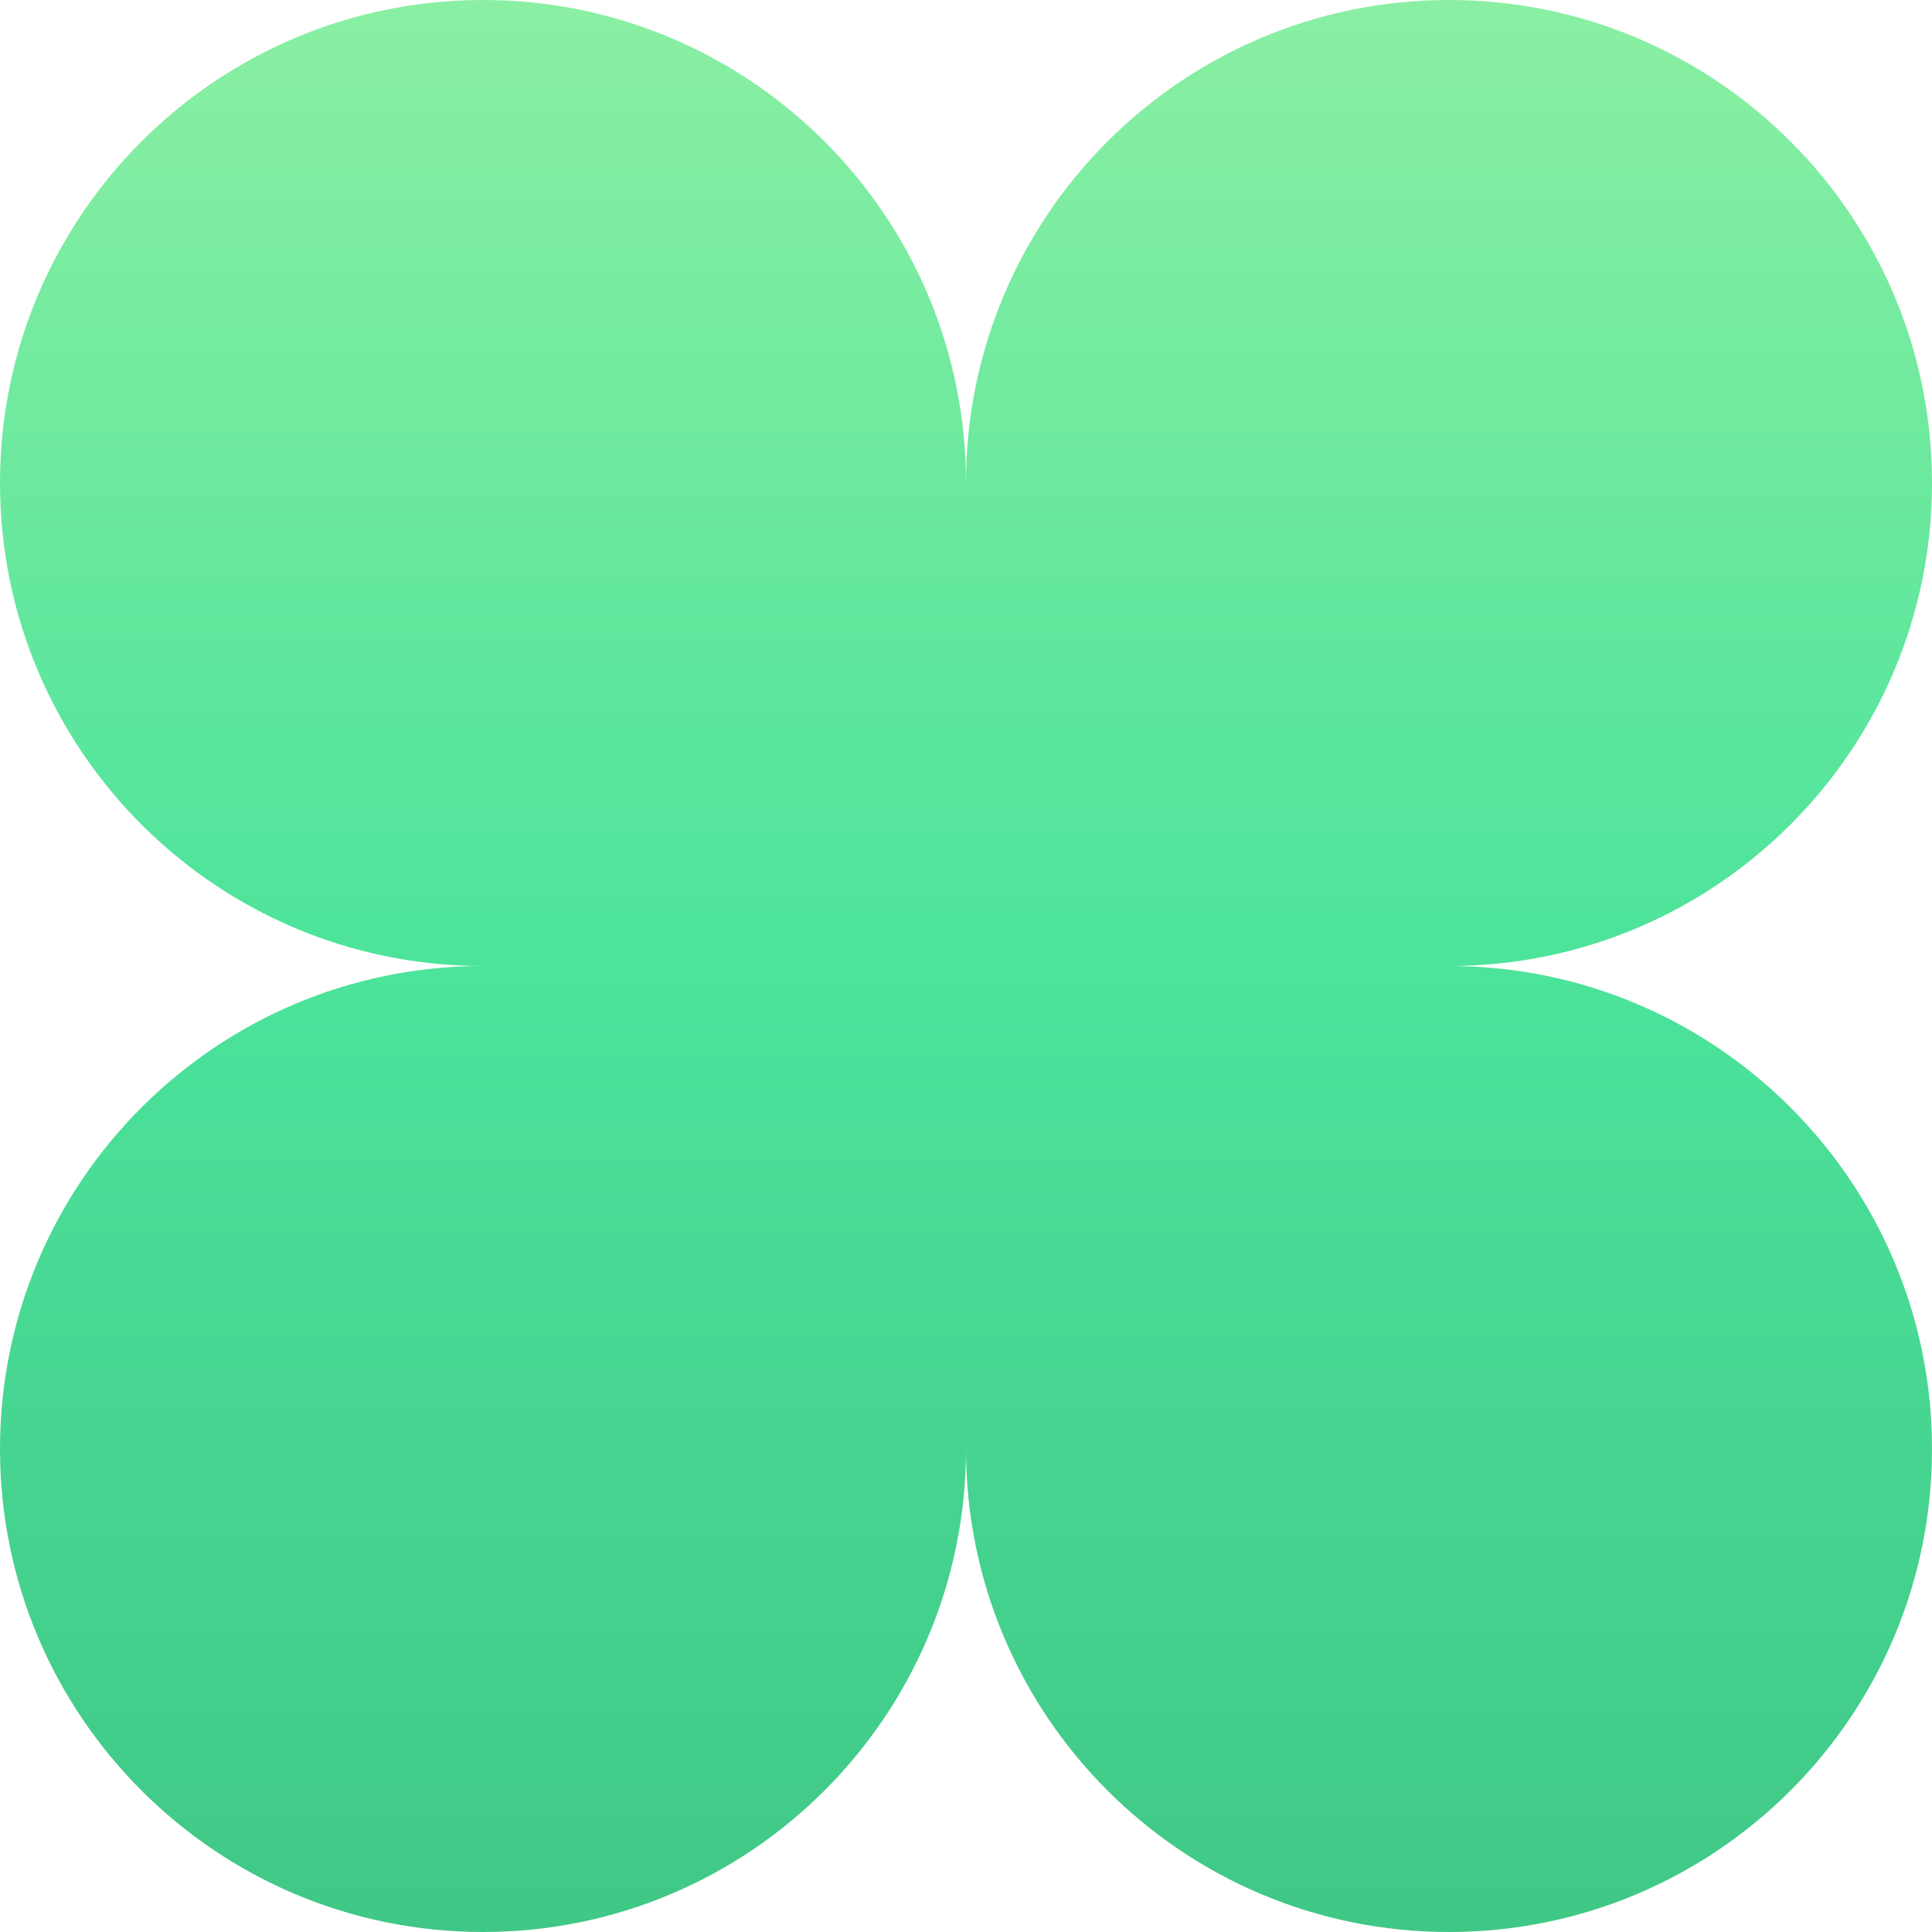 <svg xmlns="http://www.w3.org/2000/svg" viewBox="0 0 1080 1080">
  <defs>
    <linearGradient id="grad_mood_blessed" x1="0%" y1="100%" x2="0%" y2="0%">
      <stop offset="0" stop-color="#40c786" stop-opacity="1.0"/>
      <stop offset="0.5" stop-color="#4ce39b" stop-opacity="1.0"/>
      <stop offset="1" stop-color="#8befa2" stop-opacity="1.0"/>

    </linearGradient>
  </defs>
  <path fill="url(#grad_mood_blessed)" d="M540,270C540,120.9 419.1,0 270,0C120.9,0 0,120.9 0,270C0,419.1 120.9,540 270,540C120.9,540 0,660.9 0,810C0,959.1 120.9,1080 270,1080C419.1,1080 540,959.1 540,810C540,959.1 660.9,1080 810,1080C959.1,1080 1080,959.1 1080,810C1080,660.9 959.1,540 810,540C959.1,540 1080,419.1 1080,270C1080,120.9 959.1,0 810,0C660.9,0 540,120.9 540,270Z"/>
</svg>